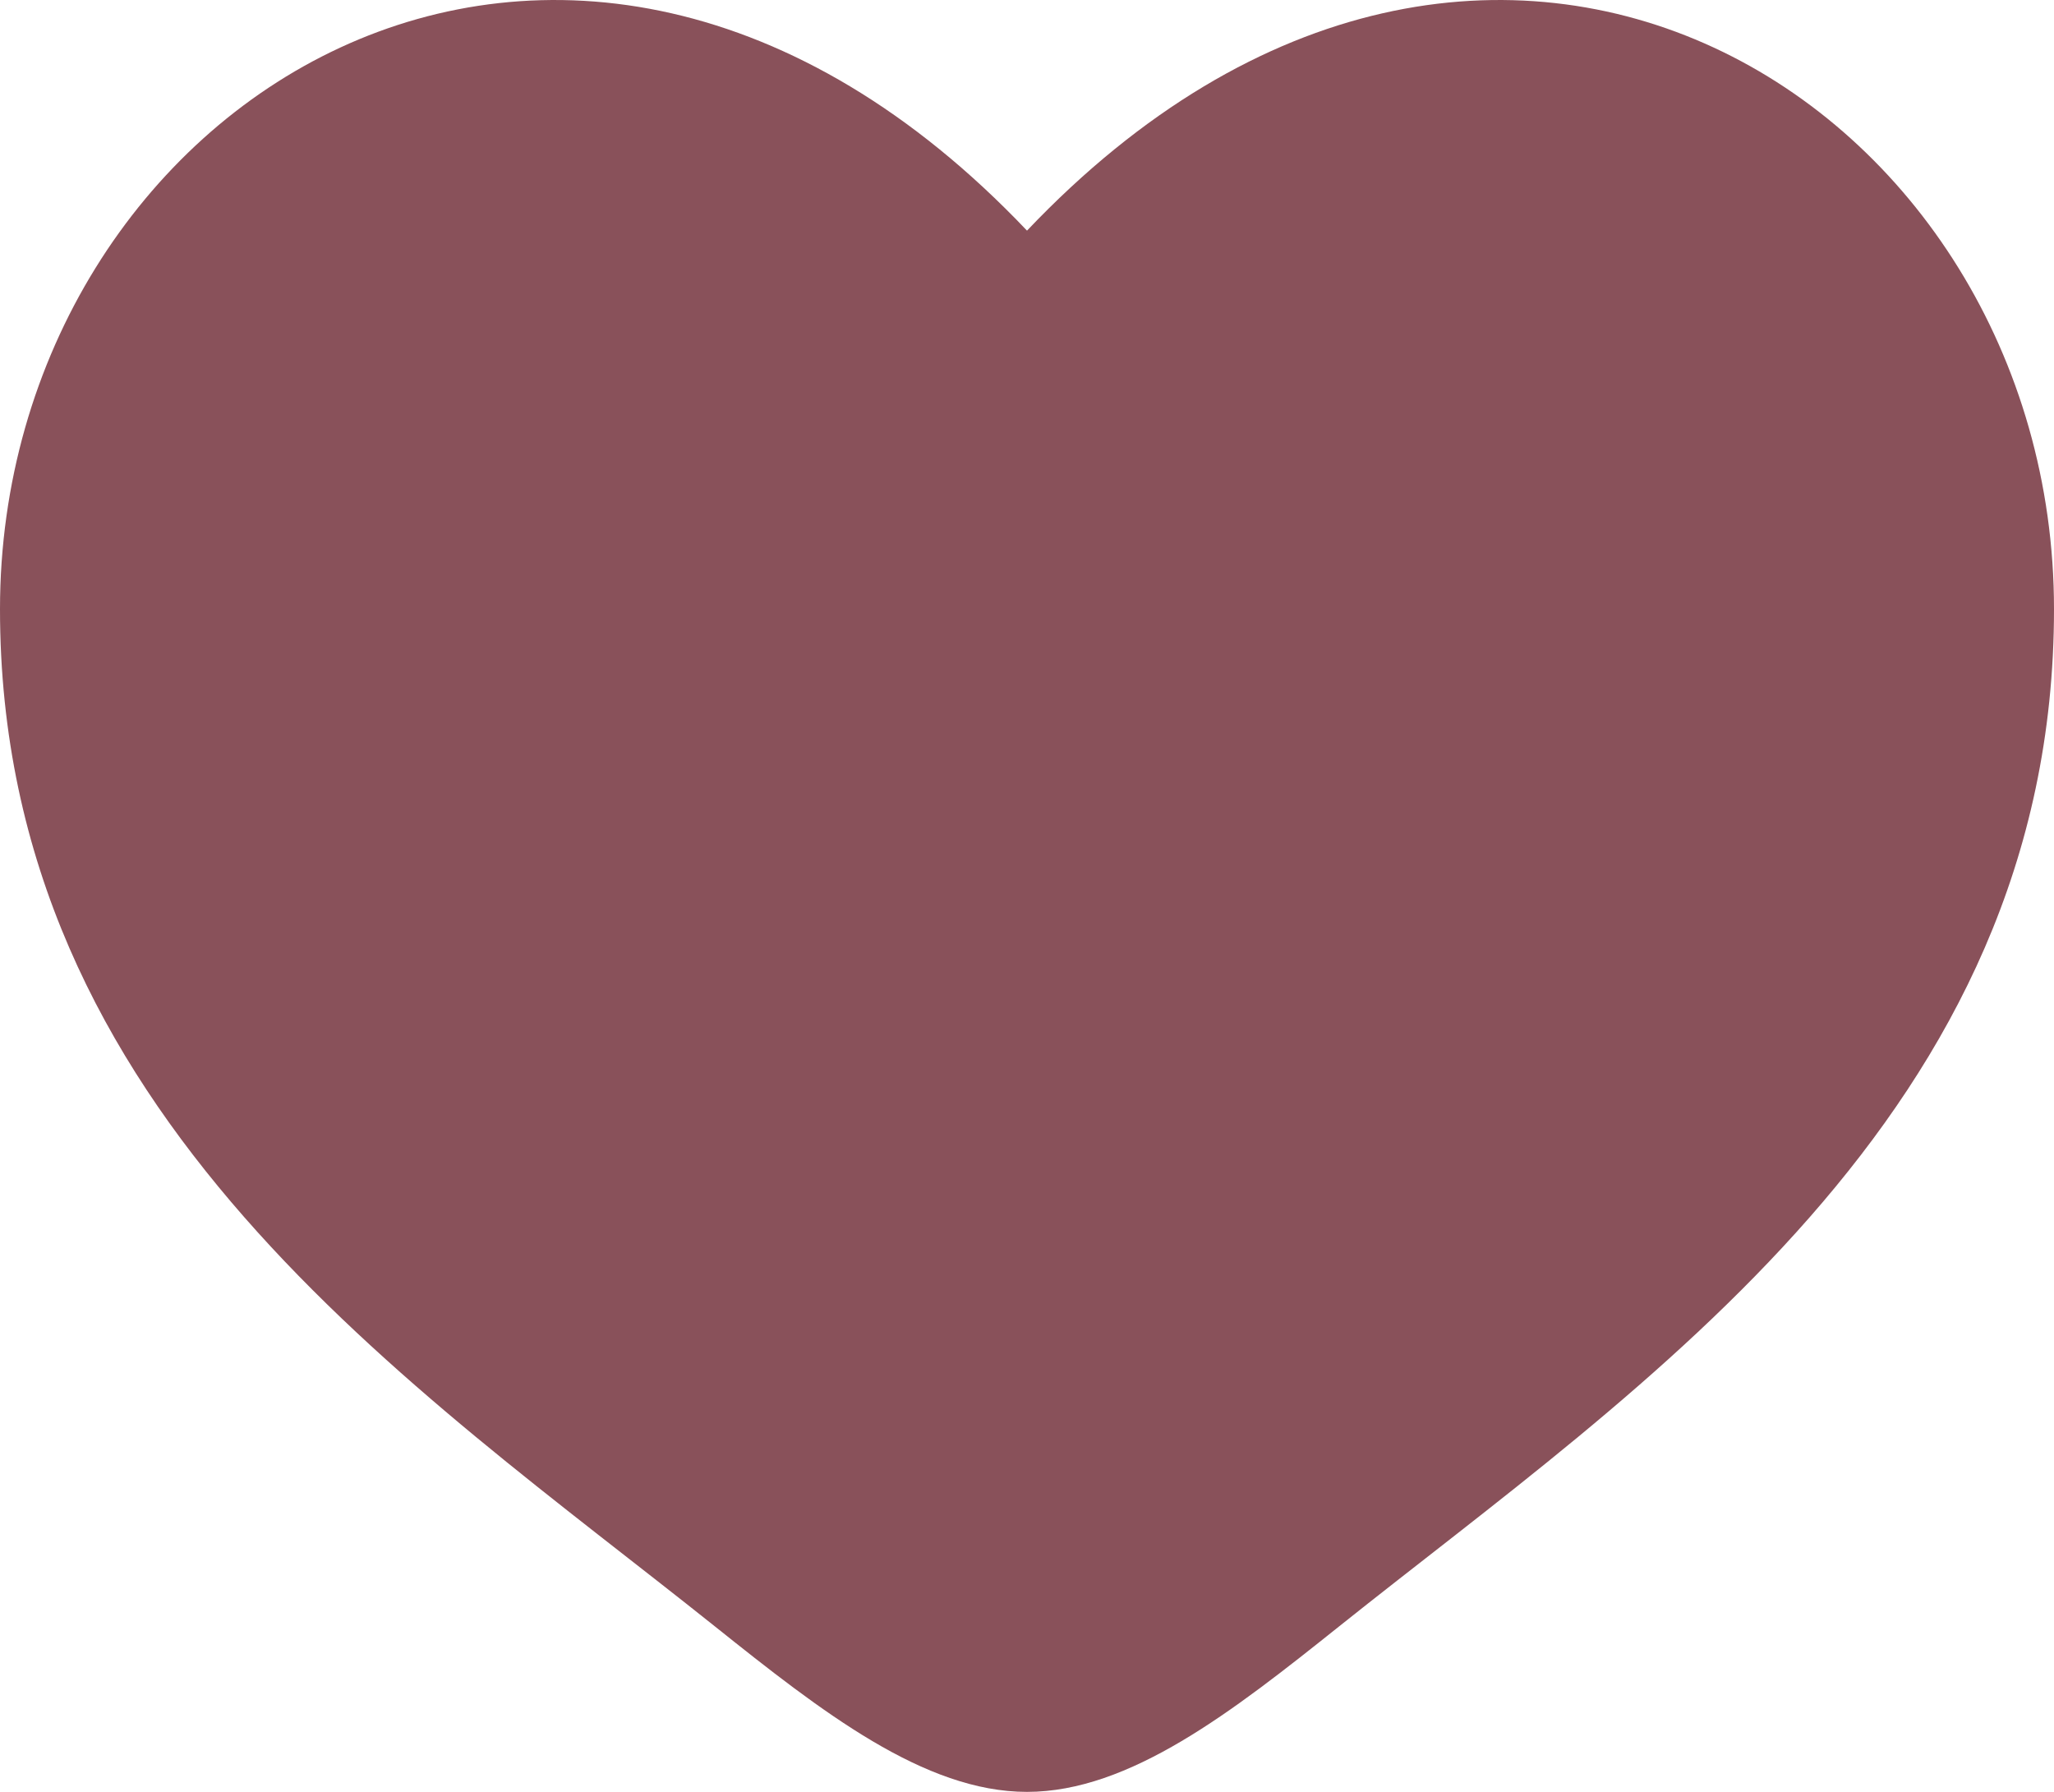 <svg width="47" height="41" viewBox="0 0 47 41" fill="none" xmlns="http://www.w3.org/2000/svg">
<path d="M0 13.938C0 25.519 9.446 31.691 16.36 37.215C18.8 39.165 21.15 41 23.5 41C25.85 41 28.2 39.165 30.64 37.215C37.554 31.691 47 25.519 47 13.938C47 2.356 34.075 -5.857 23.5 5.277C12.925 -5.857 0 2.356 0 13.938Z" fill="#89515A"/>
</svg>
